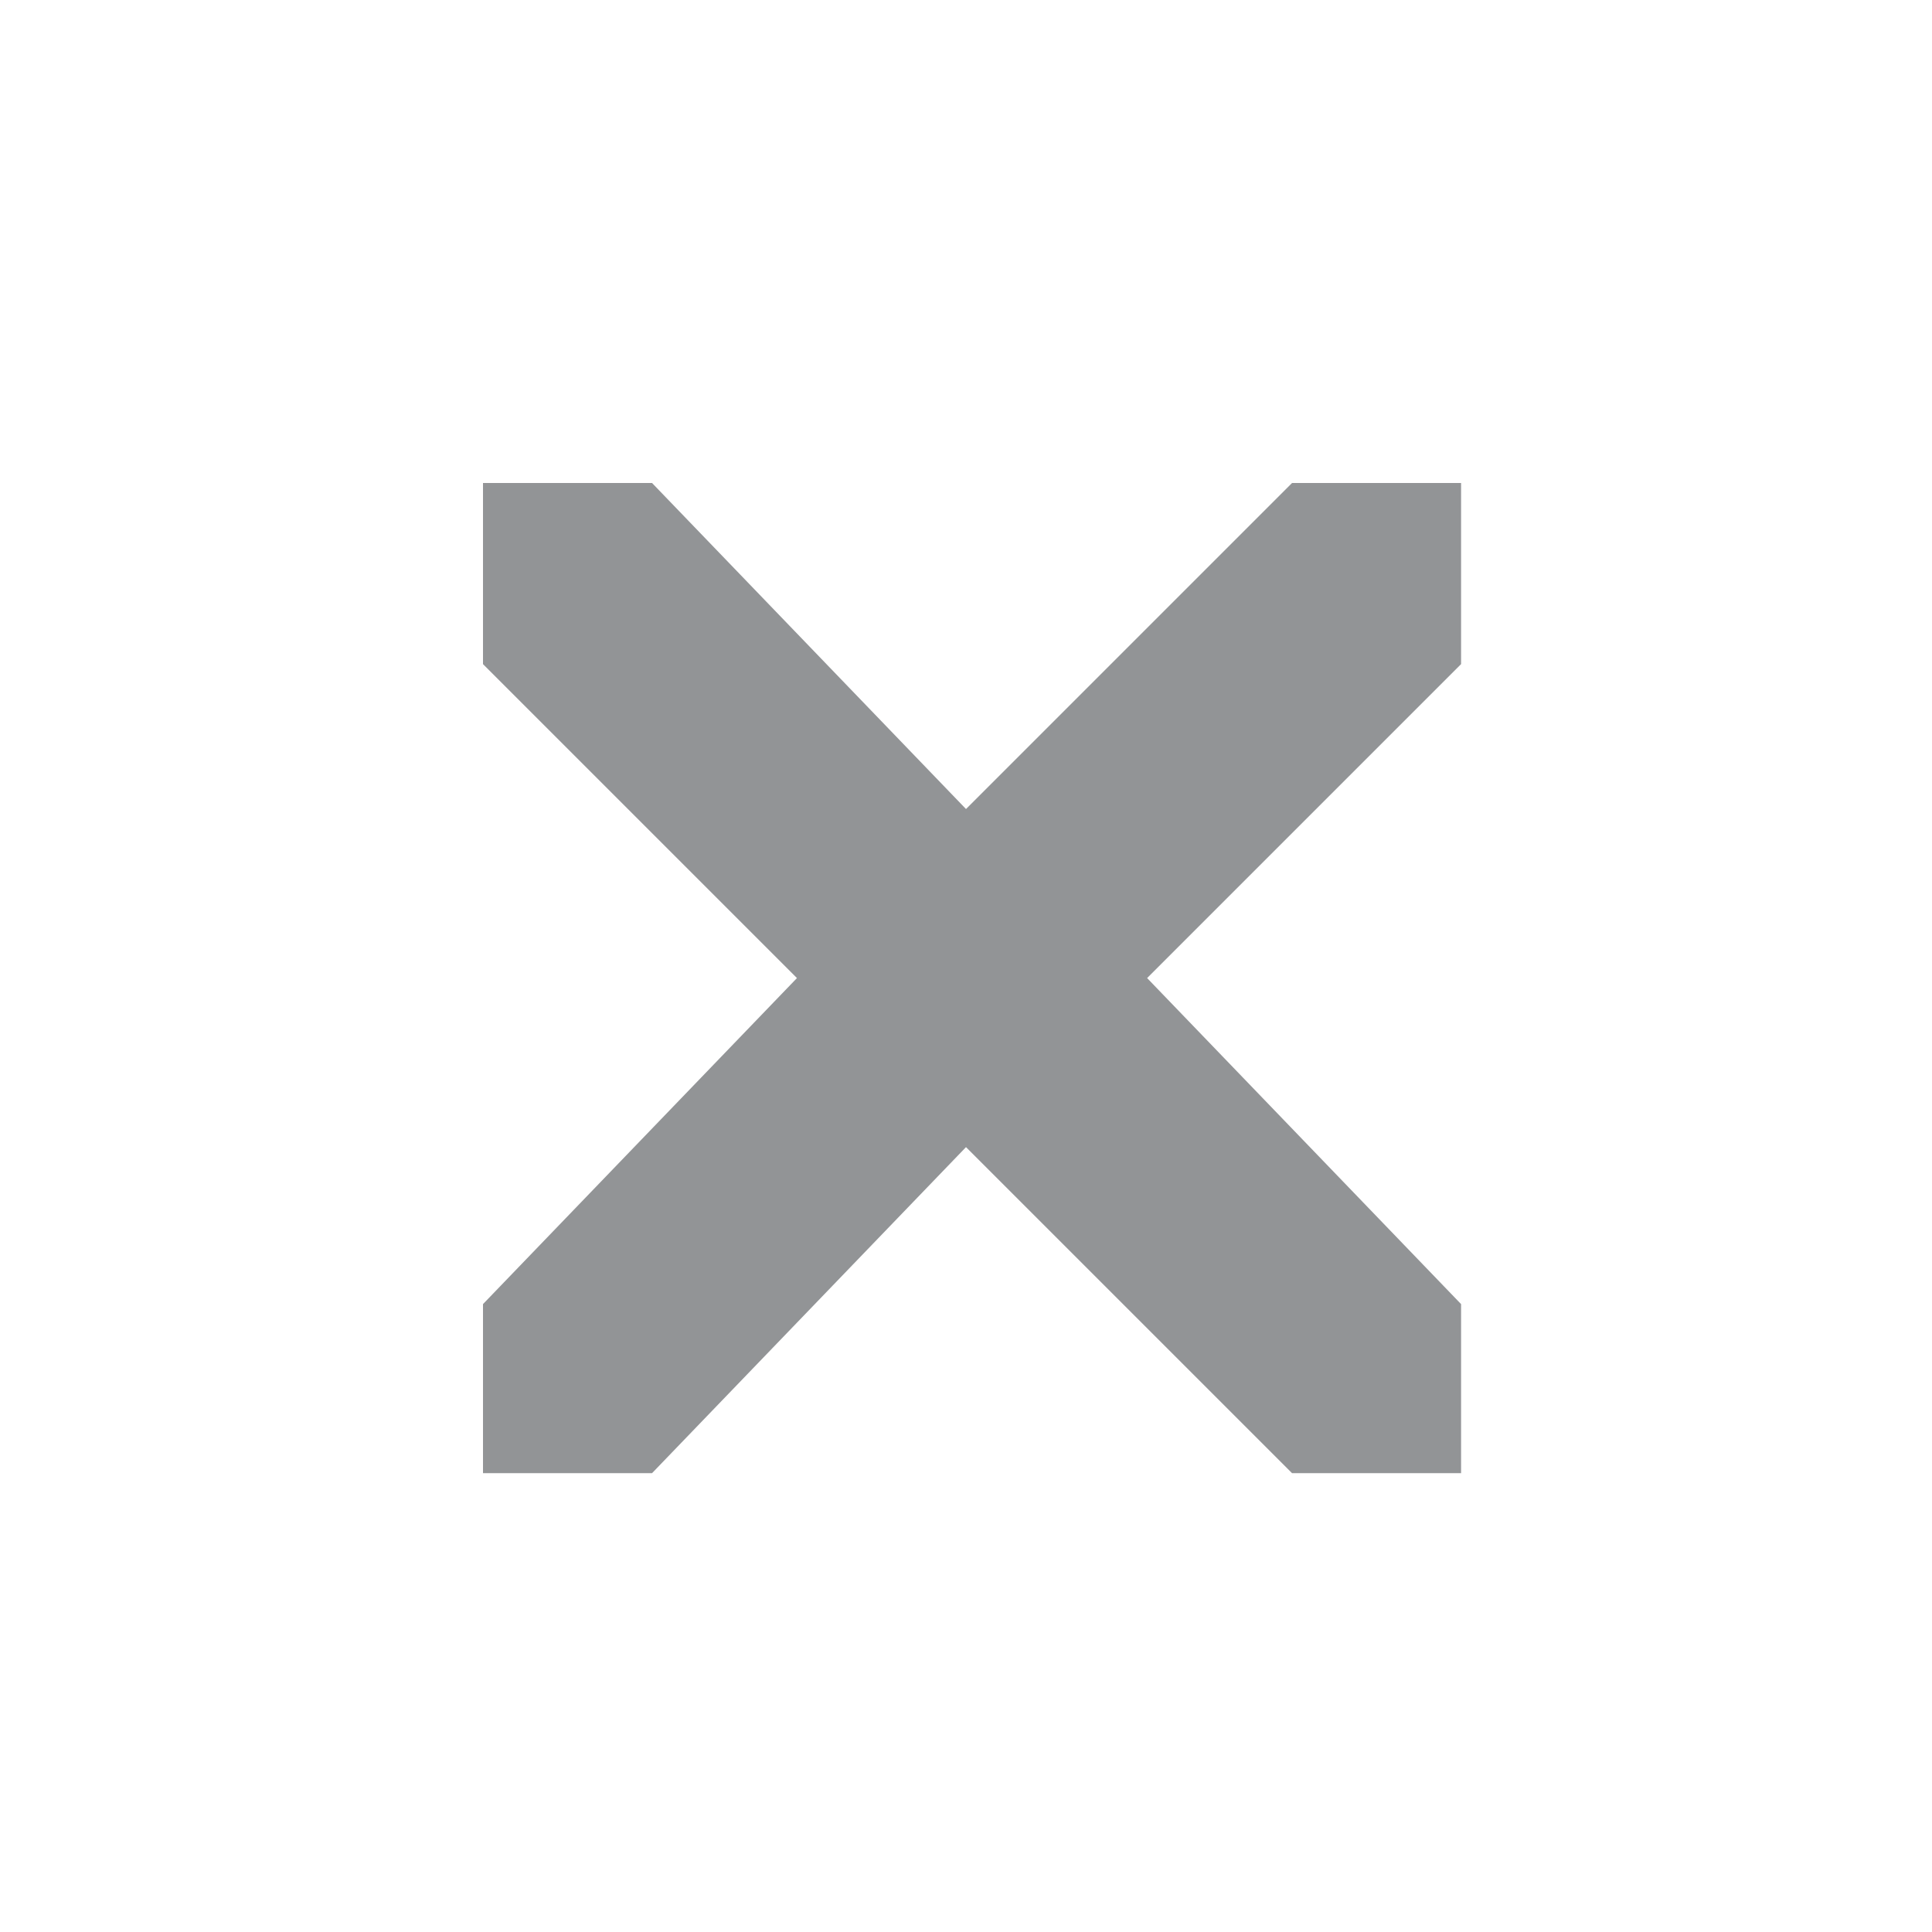 <svg width="32" height="32" viewBox="0 0 32 32" fill="none" xmlns="http://www.w3.org/2000/svg">
<path d="M24.2 8H21.4L16 13.4L10.8 8H8V11L13.2 16.2L8 21.6V24.4H10.8L16 19L21.4 24.4H24.2V21.6L19 16.2L24.2 11V8Z" fill="#929496"/>
</svg>